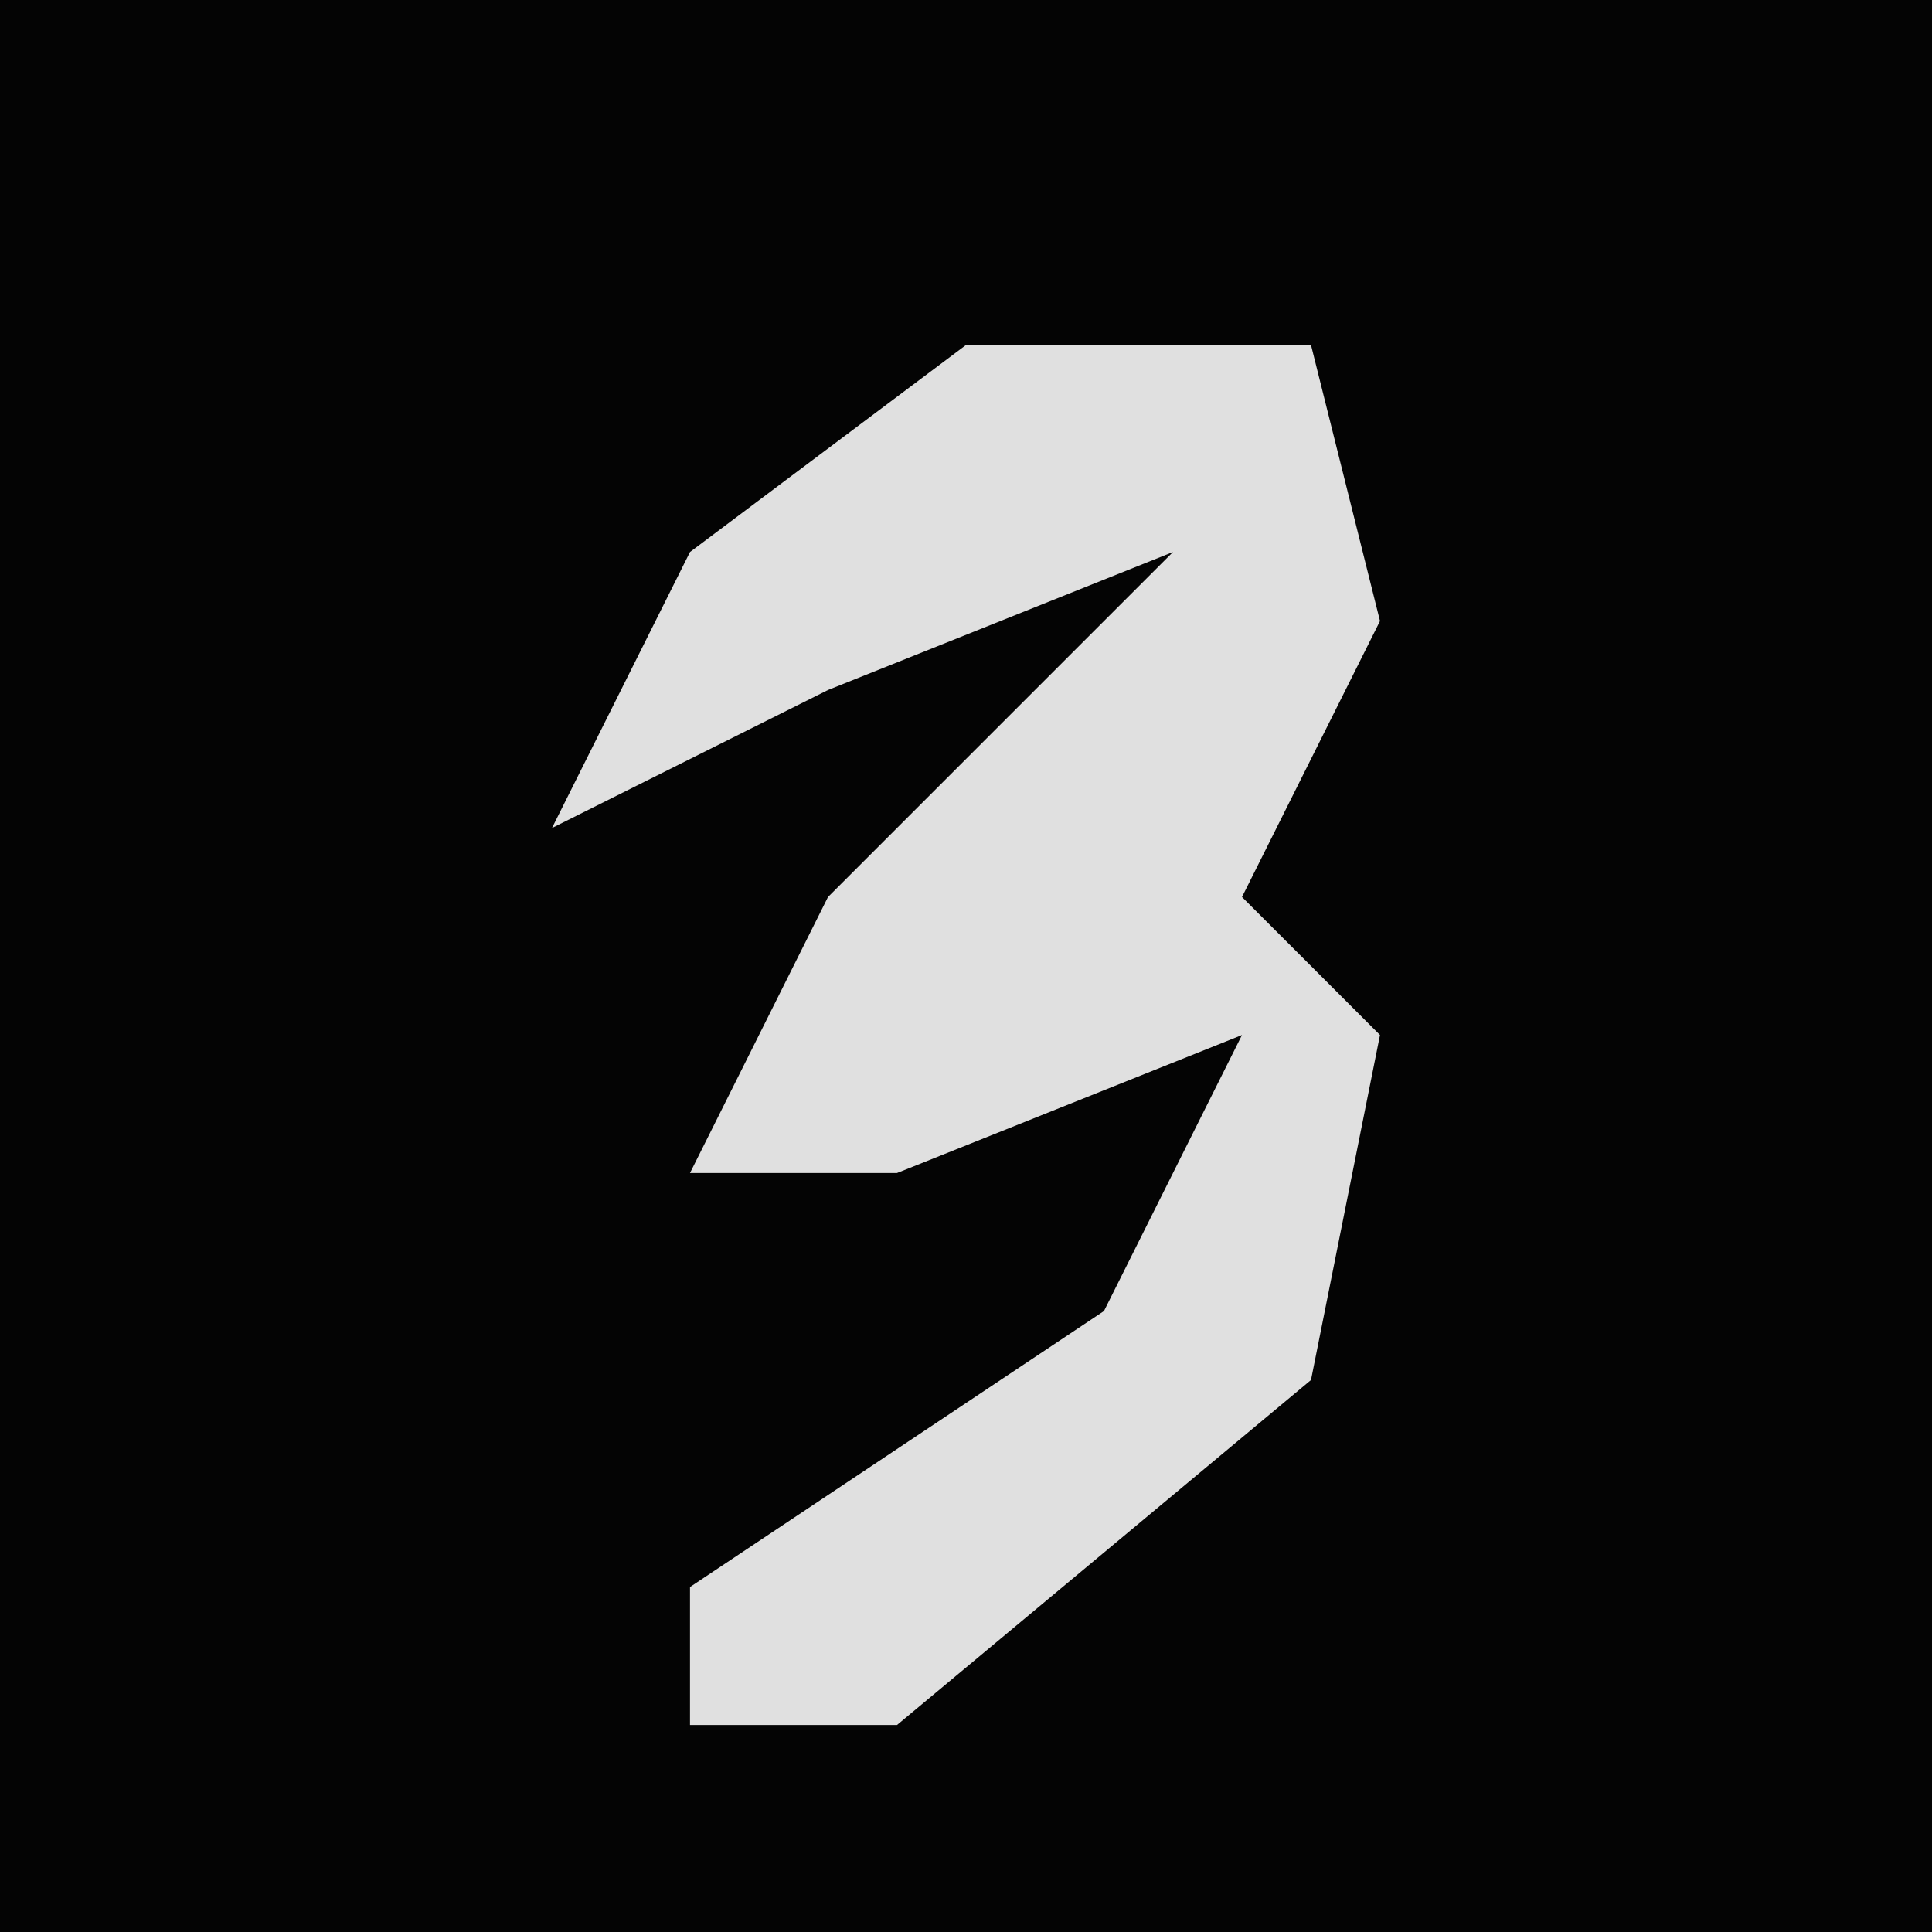 <?xml version="1.0" encoding="UTF-8"?>
<svg version="1.1" xmlns="http://www.w3.org/2000/svg" width="28" height="28">
<path d="M0,0 L28,0 L28,28 L0,28 Z " fill="#040404" transform="translate(0,0)"/>
<path d="M0,0 L5,0 L6,4 L4,8 L6,10 L5,15 L-1,20 L-4,20 L-4,18 L2,14 L4,10 L-1,12 L-4,12 L-2,8 L3,3 L-2,5 L-6,7 L-4,3 Z " fill="#E0E0E0" transform="translate(14,5)"/>
</svg>
